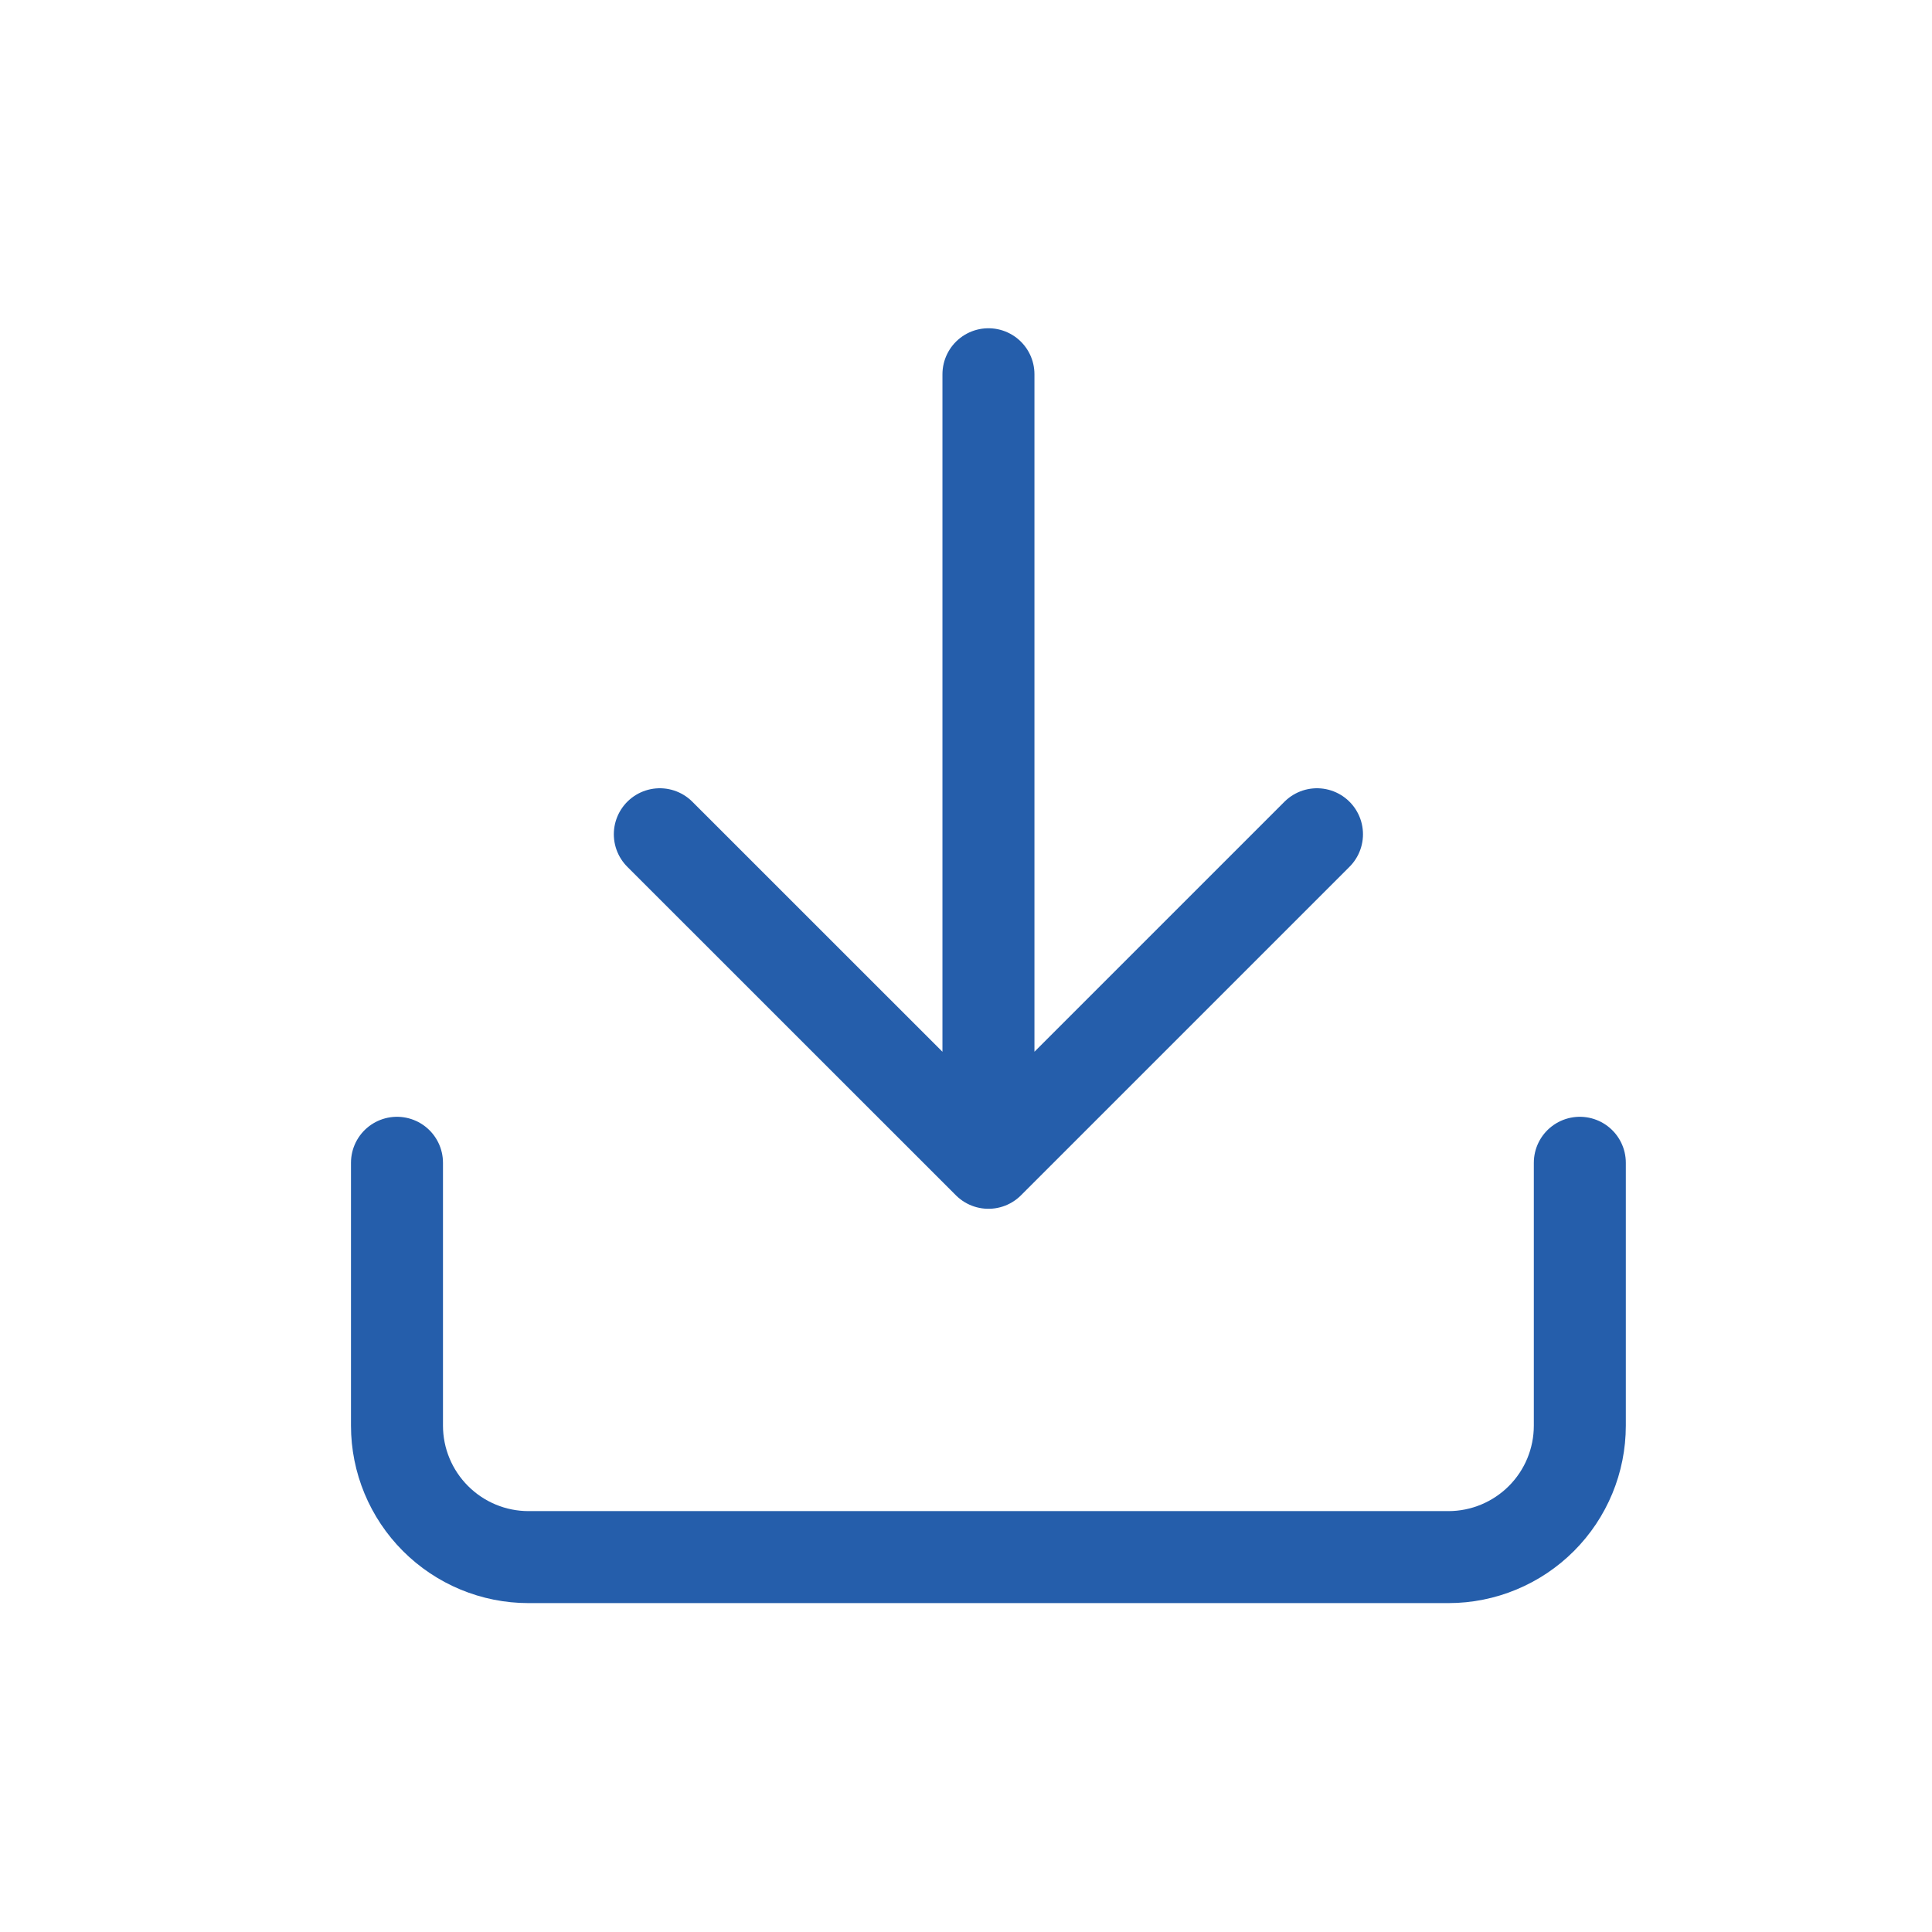 <svg width="21" height="21" viewBox="0 0 21 21" fill="none" xmlns="http://www.w3.org/2000/svg">
<path d="M17.172 12.639V15.496C17.172 15.875 17.022 16.238 16.754 16.506C16.486 16.774 16.123 16.925 15.744 16.925H5.744C5.365 16.925 5.002 16.774 4.734 16.506C4.466 16.238 4.315 15.875 4.315 15.496V12.639M7.172 9.068L10.744 12.639M10.744 12.639L14.315 9.068M10.744 12.639V4.068" stroke="#255EAB" stroke-linecap="round" stroke-linejoin="round"/>
</svg>
